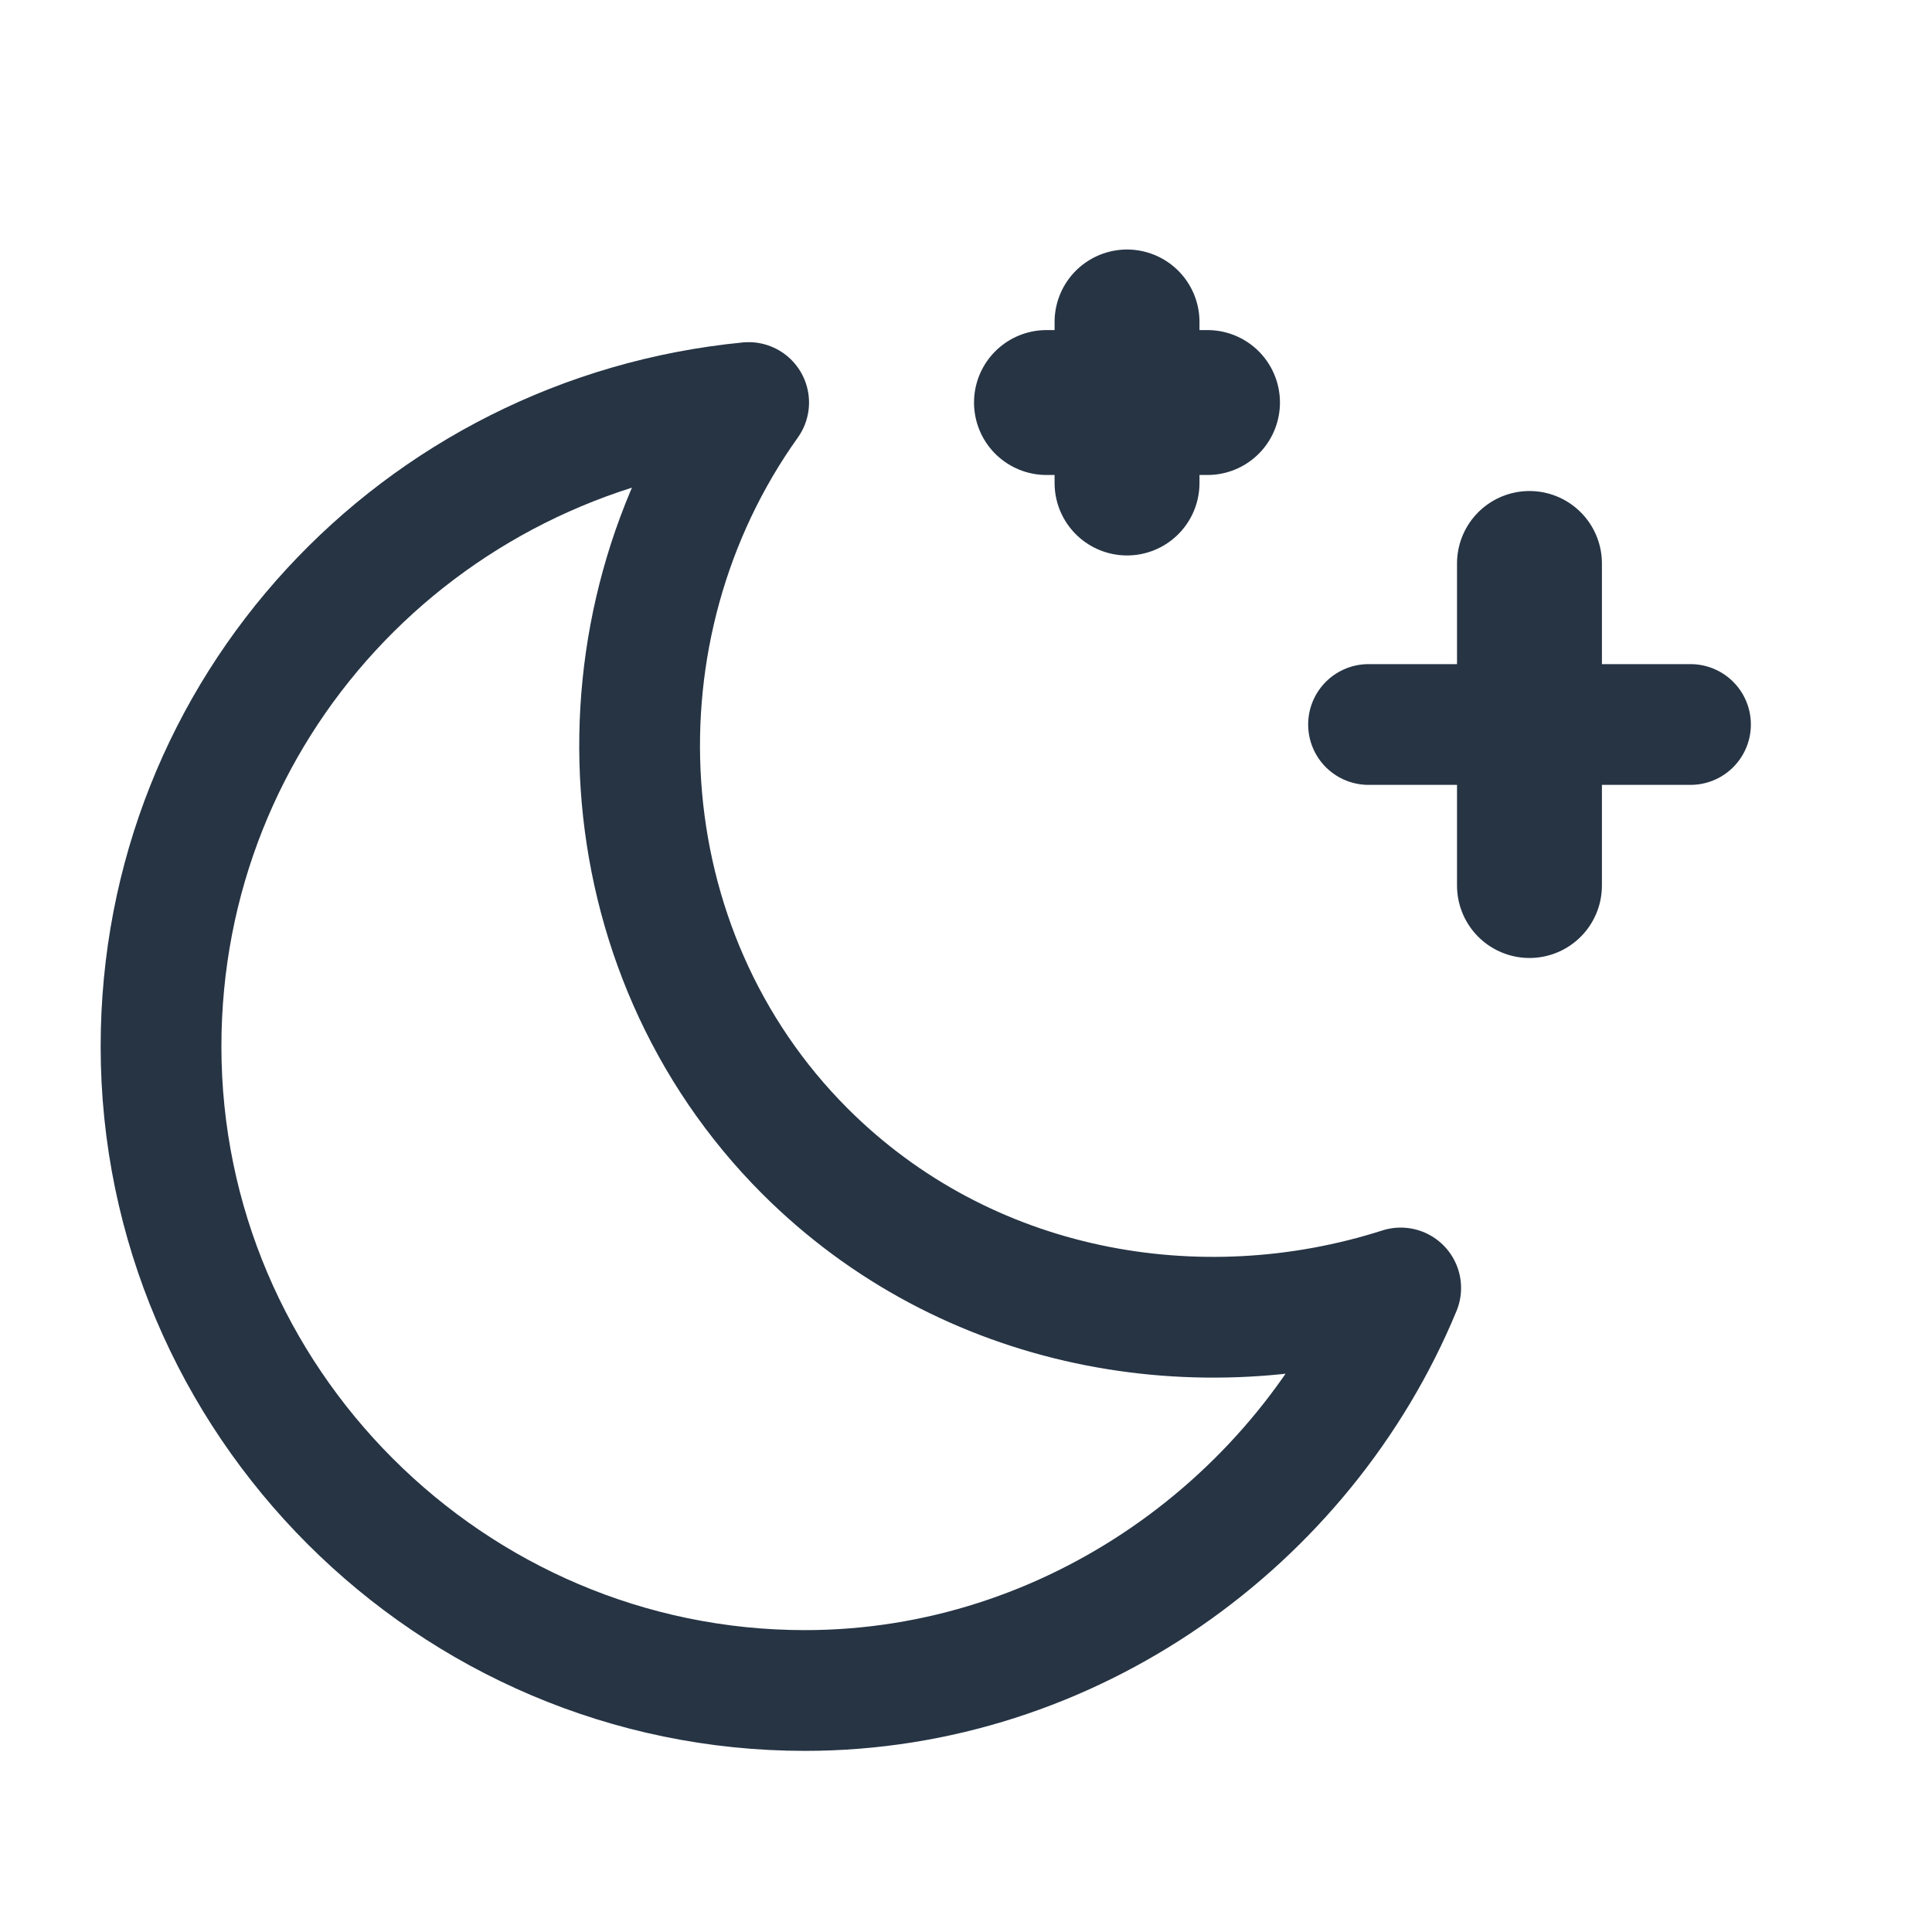 <svg width="20" height="20" viewBox="0 0 20 20" fill="none" xmlns="http://www.w3.org/2000/svg">
<path d="M11.667 5V3.333" stroke="#263444" stroke-width="1.5" stroke-linecap="round" stroke-linejoin="round"/>
<path d="M10.833 4.167H12.5" stroke="#263444" stroke-width="1.5" stroke-linecap="round" stroke-linejoin="round"/>
<path d="M15.833 5.833V9.167" stroke="#263444" stroke-width="1.5" stroke-linecap="round" stroke-linejoin="round"/>
<path d="M17.5 7.5H14.167" stroke="#263444" stroke-width="1.25" stroke-linecap="round" stroke-linejoin="round"/>
<path fill-rule="evenodd" clip-rule="evenodd" d="M14.5 13.333C12.417 14 10 13.583 8.333 11.917C6.25 9.833 6.083 6.5 7.75 4.167C4.333 4.5 1.667 7.333 1.667 10.833C1.667 14.5 4.667 17.5 8.333 17.5C11.083 17.5 13.5 15.75 14.5 13.333Z" stroke="#263444" stroke-width="1.25" stroke-linecap="round" stroke-linejoin="round"/>
</svg>
